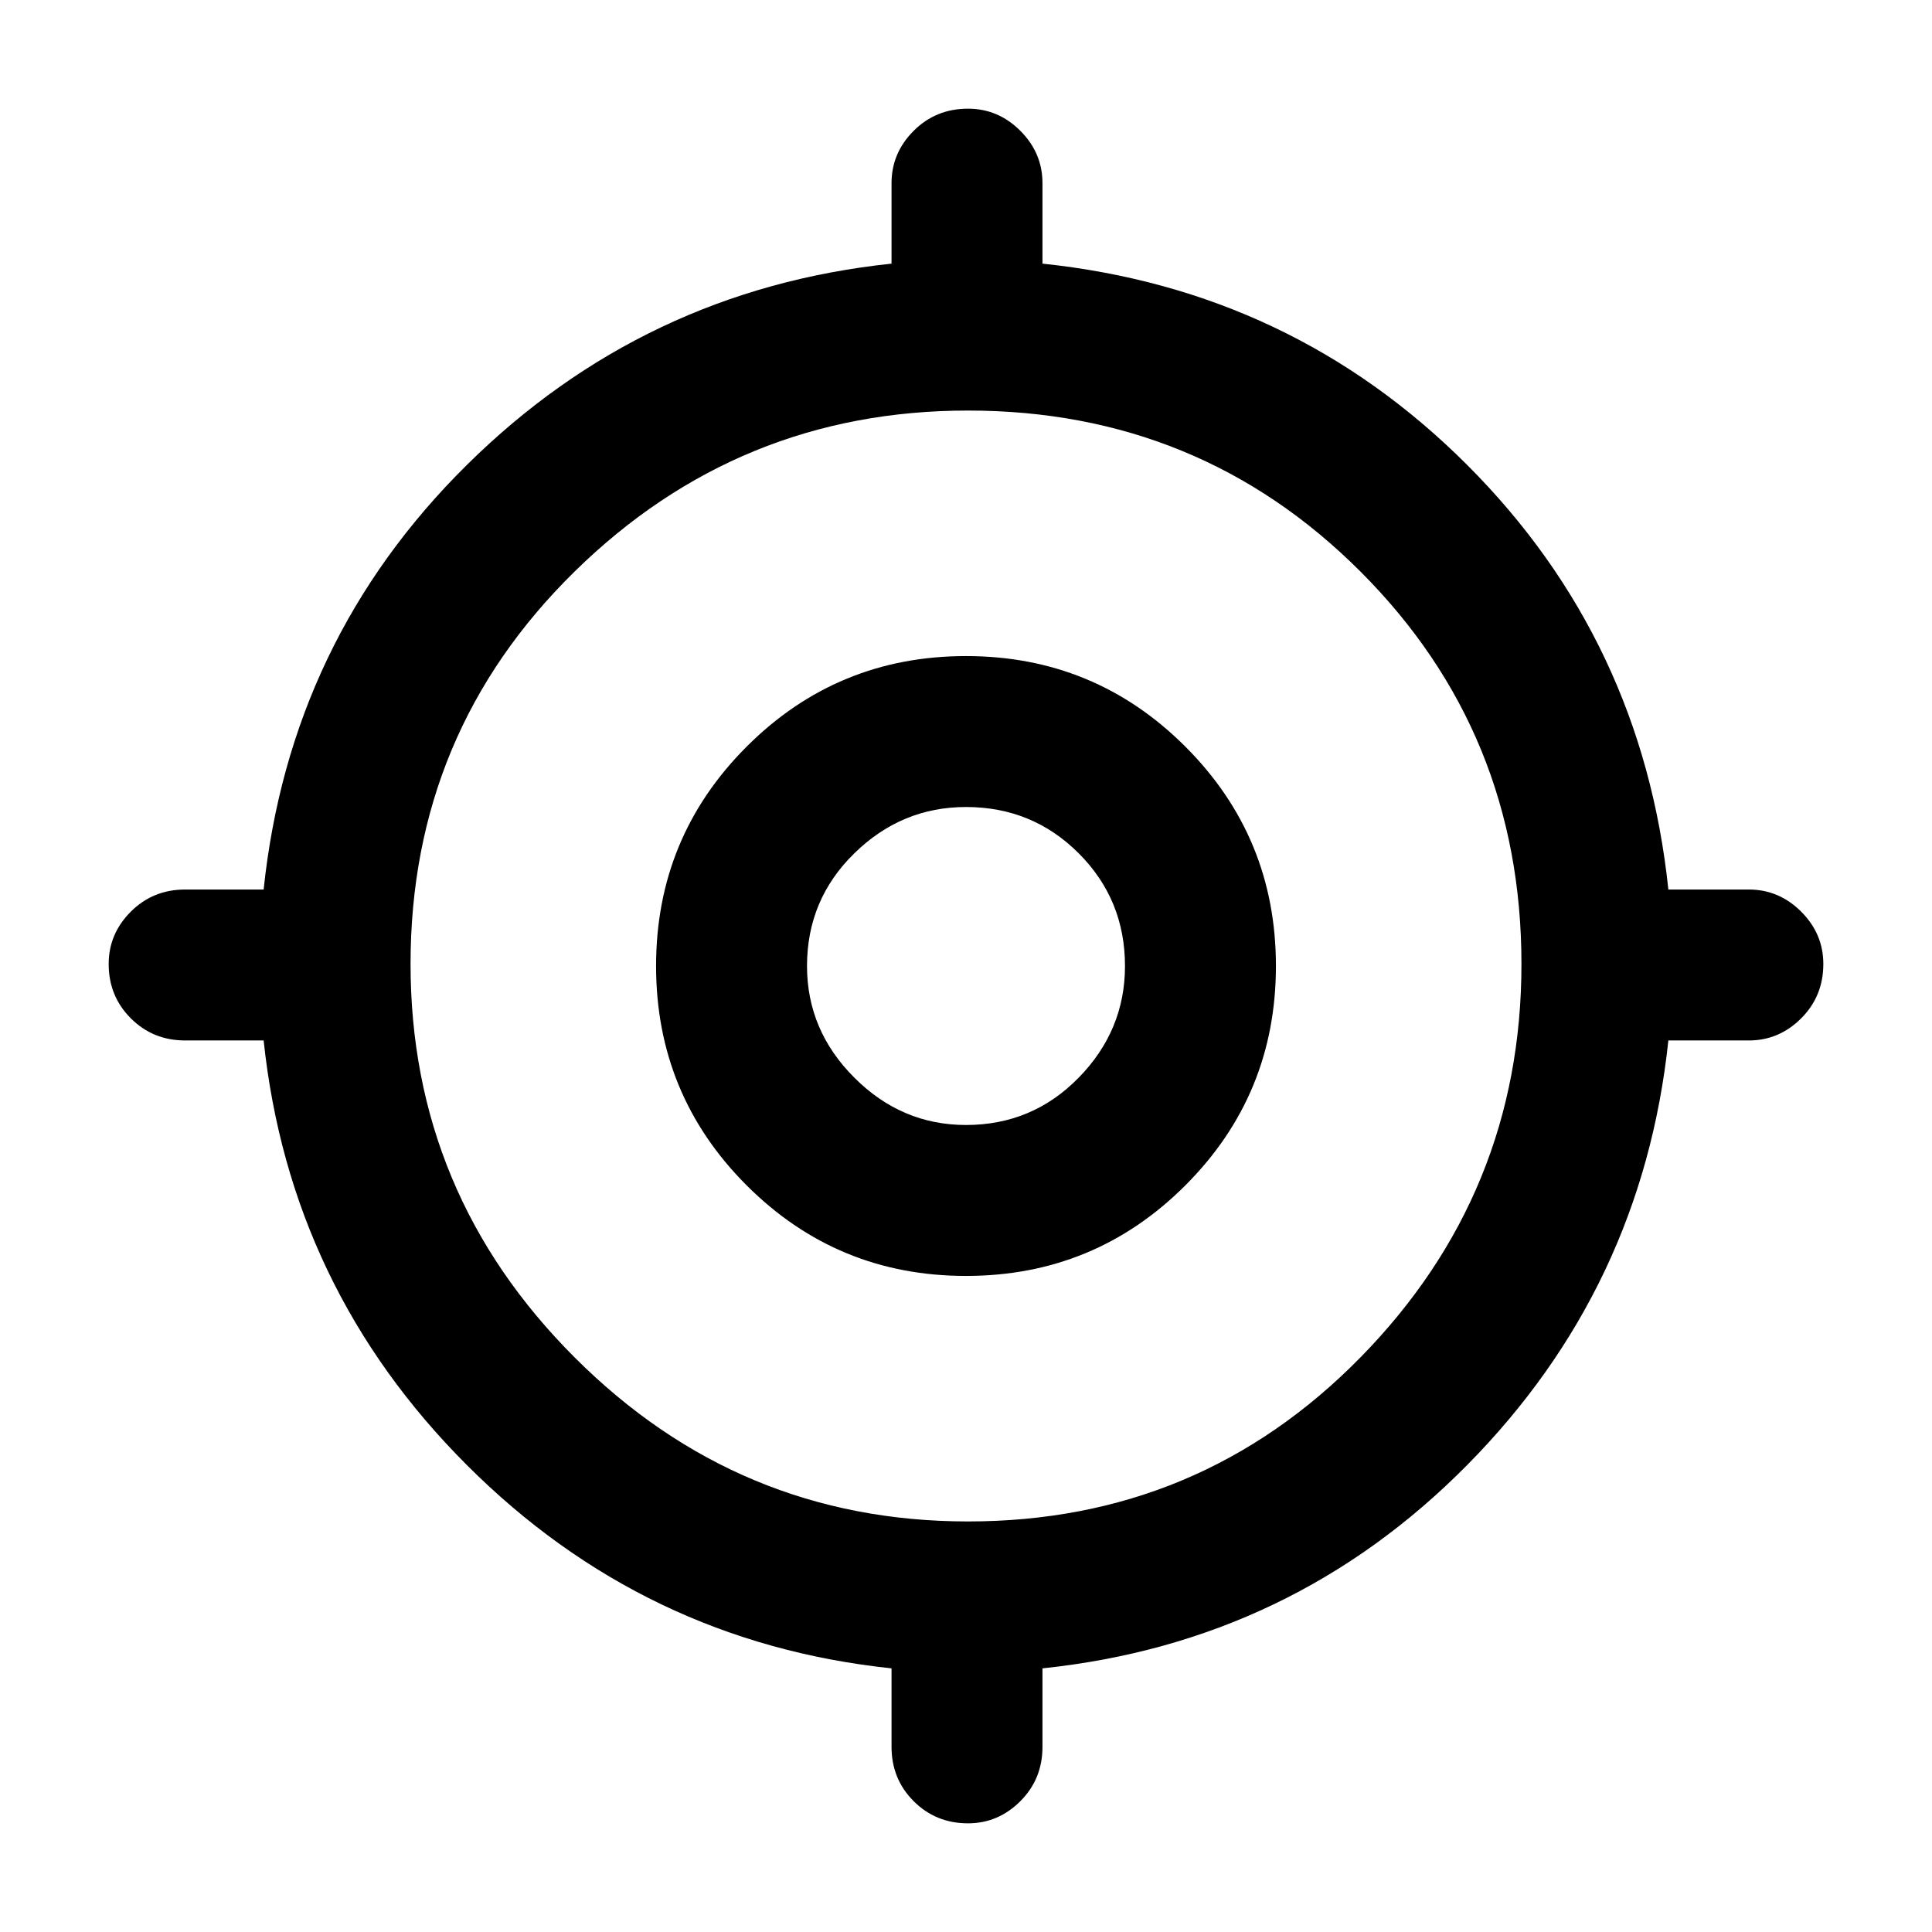 <svg xmlns="http://www.w3.org/2000/svg" height="24" width="24"><path d="M12.025 22.65Q11.625 22.65 11.35 22.375Q11.075 22.1 11.075 21.7V20.725Q8 20.4 5.8 18.2Q3.6 16 3.275 12.925H2.3Q1.9 12.925 1.625 12.65Q1.35 12.375 1.35 11.975Q1.35 11.6 1.625 11.325Q1.9 11.05 2.3 11.05H3.275Q3.6 7.95 5.8 5.775Q8 3.6 11.075 3.275V2.275Q11.075 1.9 11.35 1.625Q11.625 1.35 12.025 1.35Q12.4 1.35 12.675 1.625Q12.95 1.9 12.95 2.275V3.275Q16.05 3.6 18.225 5.775Q20.4 7.95 20.725 11.05H21.725Q22.1 11.05 22.375 11.325Q22.65 11.6 22.65 11.975Q22.65 12.375 22.375 12.65Q22.1 12.925 21.725 12.925H20.725Q20.4 16 18.225 18.2Q16.05 20.4 12.95 20.725V21.7Q12.95 22.1 12.675 22.375Q12.4 22.65 12.025 22.65ZM12.025 18.9Q14.9 18.9 16.9 16.862Q18.9 14.825 18.9 11.975Q18.9 9.1 16.9 7.1Q14.9 5.1 12.025 5.1Q9.175 5.1 7.138 7.1Q5.1 9.1 5.1 11.975Q5.1 14.825 7.138 16.862Q9.175 18.9 12.025 18.9ZM12 15.85Q10.4 15.85 9.275 14.725Q8.15 13.6 8.15 12Q8.15 10.4 9.275 9.275Q10.4 8.15 12 8.15Q13.6 8.15 14.725 9.275Q15.85 10.4 15.85 12Q15.85 13.6 14.725 14.725Q13.6 15.85 12 15.85ZM12 13.975Q12.825 13.975 13.4 13.387Q13.975 12.8 13.975 12Q13.975 11.175 13.4 10.6Q12.825 10.025 12 10.025Q11.2 10.025 10.613 10.6Q10.025 11.175 10.025 12Q10.025 12.8 10.613 13.387Q11.2 13.975 12 13.975ZM12 12Q12 12 12 12Q12 12 12 12Q12 12 12 12Q12 12 12 12Q12 12 12 12Q12 12 12 12Q12 12 12 12Q12 12 12 12Z"/></svg>
